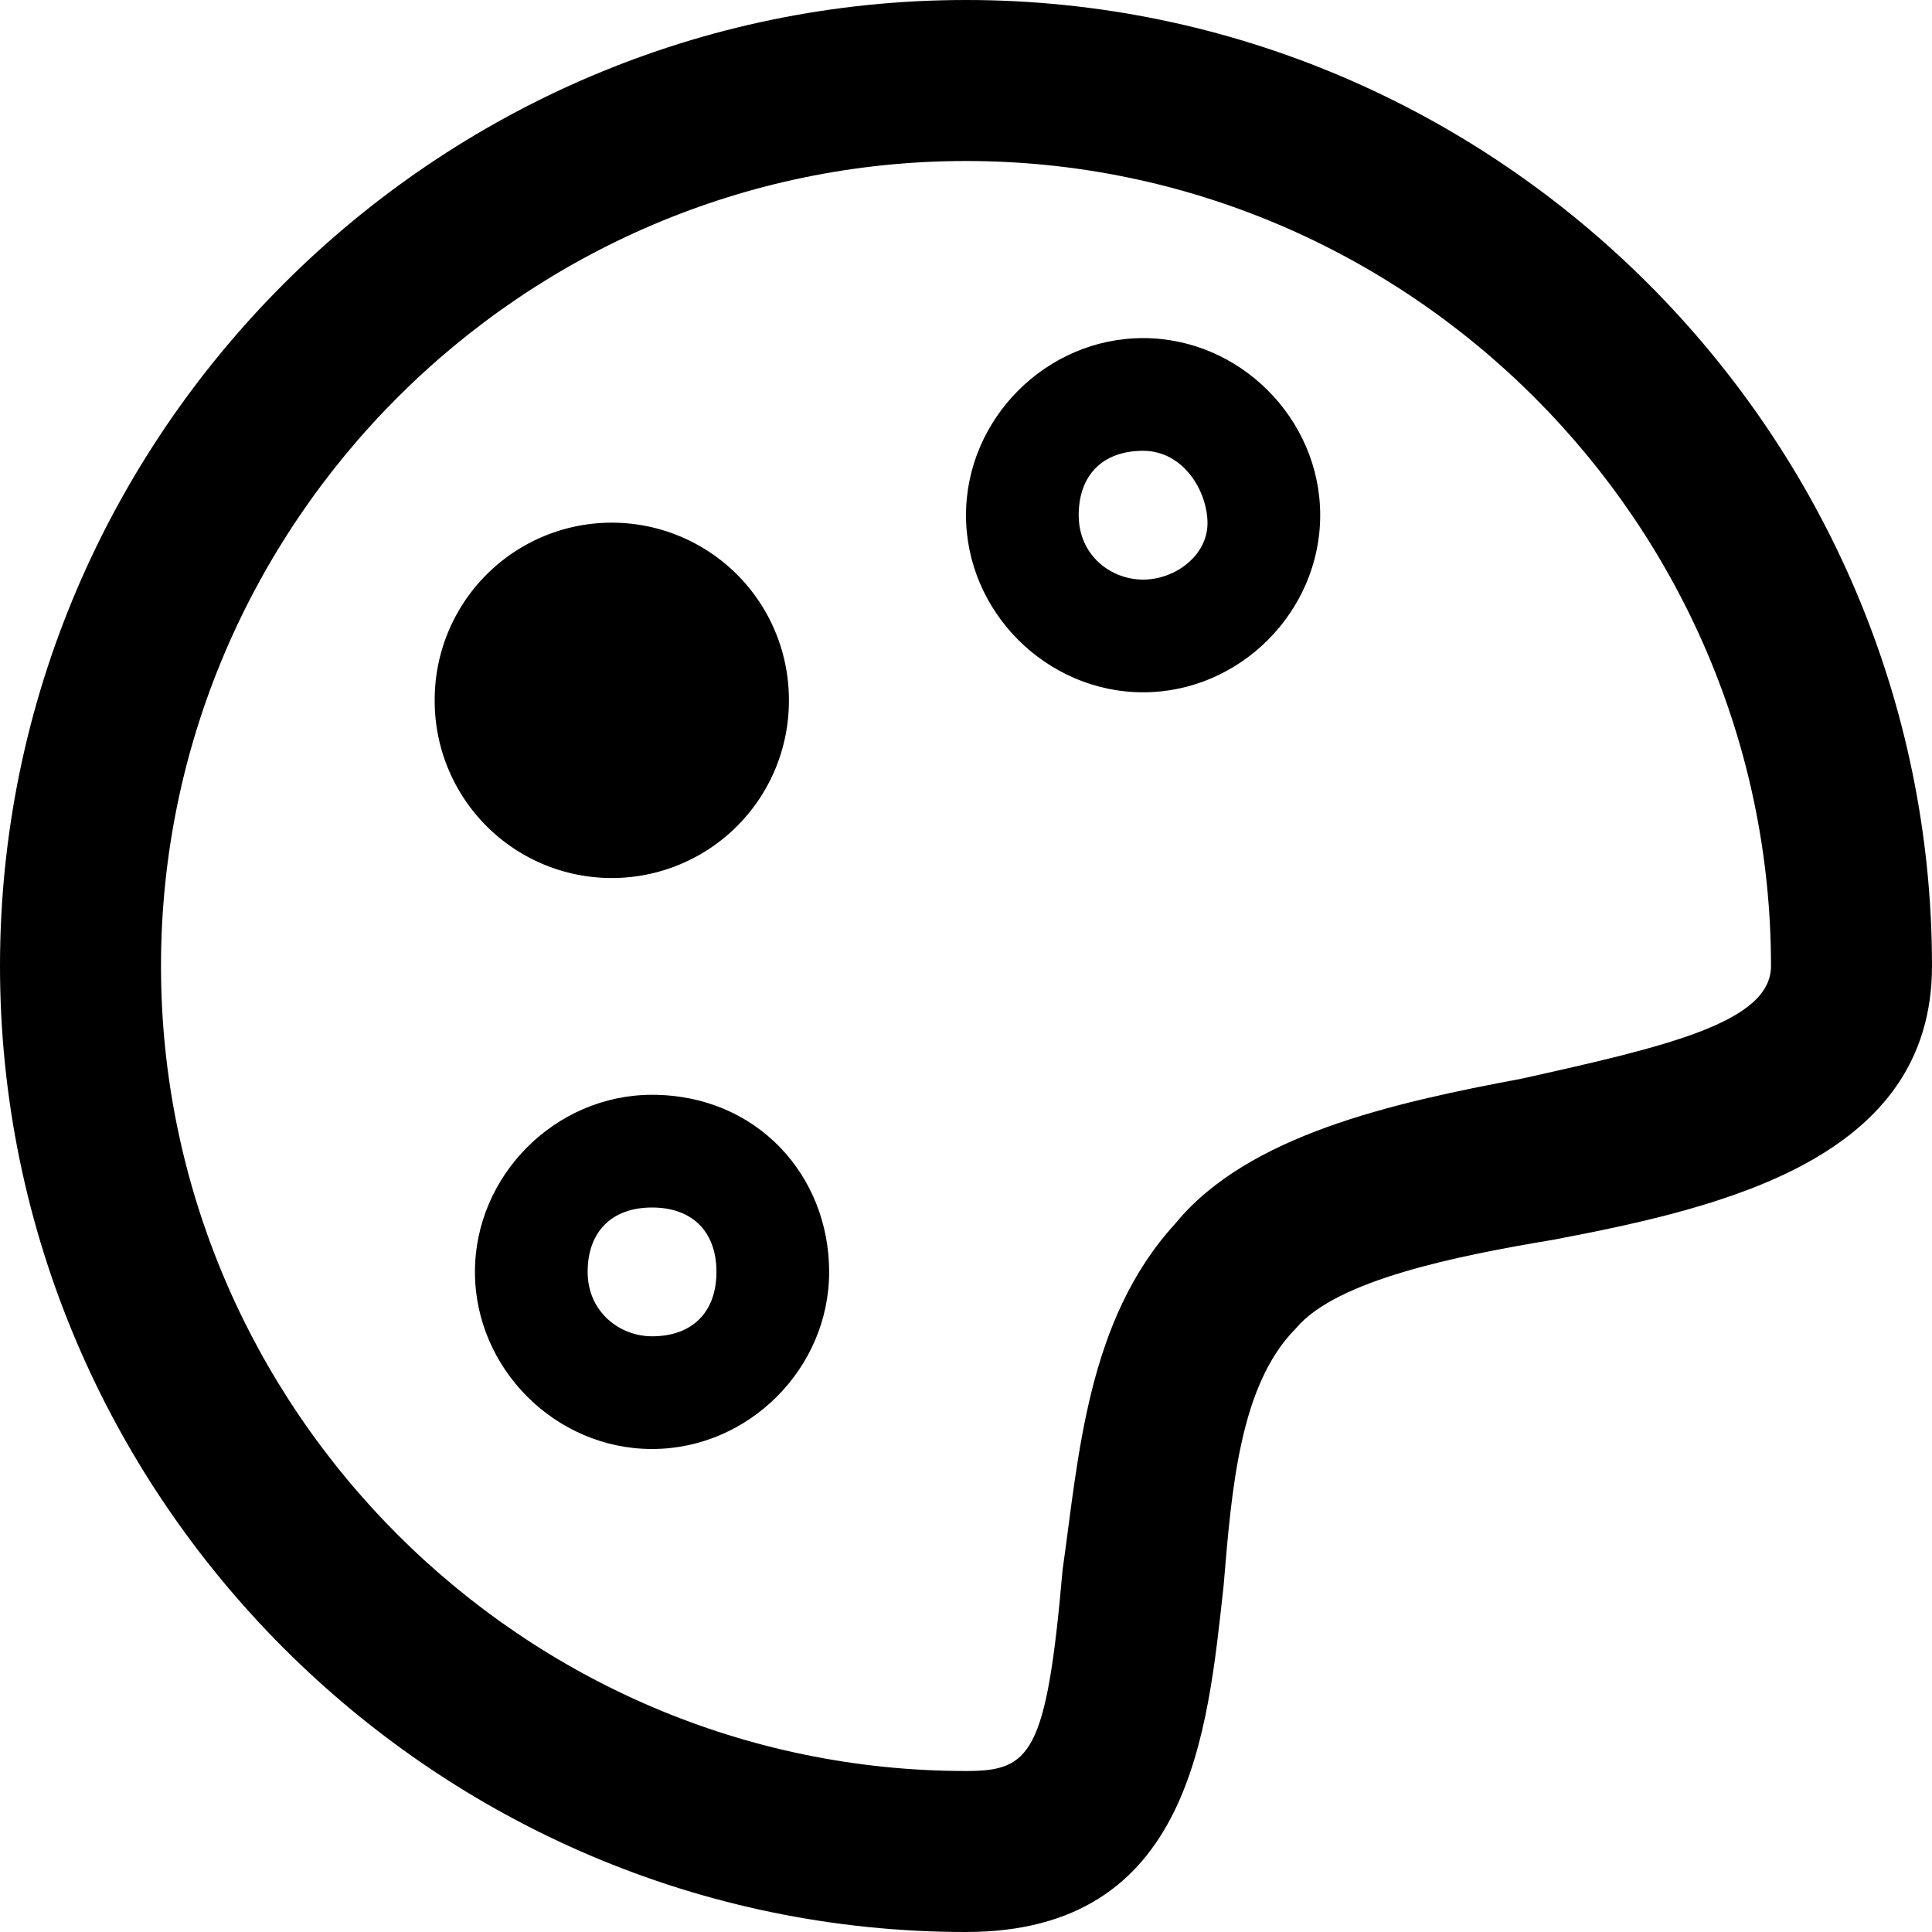 <?xml version="1.0" standalone="no"?><!DOCTYPE svg PUBLIC "-//W3C//DTD SVG 1.1//EN" "http://www.w3.org/Graphics/SVG/1.1/DTD/svg11.dtd"><svg t="1708328109972" class="icon" viewBox="0 0 1024 1024" version="1.1" xmlns="http://www.w3.org/2000/svg" p-id="7805" width="32" height="32" xmlns:xlink="http://www.w3.org/1999/xlink"><path d="M512 0C230.4 0 0 230.4 0 512s230.4 512 512 512c119.467 0 128-106.667 136.533-183.467 4.267-51.2 8.533-106.667 38.4-136.533 21.333-25.6 85.333-38.4 136.533-46.933 89.6-17.067 200.533-42.667 200.533-145.067 0-281.6-230.4-512-512-512z m294.4 571.733c-68.267 12.8-145.067 29.867-183.467 76.8-46.933 51.2-51.2 123.733-59.733 183.467-8.533 98.133-17.067 106.667-51.2 106.667-234.667 0-426.667-192-426.667-426.667S277.333 85.333 512 85.333s426.667 192 426.667 426.667c0 29.867-55.467 42.667-132.267 59.733z" p-id="7806"></path><path d="M605.867 179.2c-51.2 0-93.867 42.667-93.867 93.867s42.667 93.867 93.867 93.867c51.2 0 93.867-42.667 93.867-93.867s-42.667-93.867-93.867-93.867z m0 128c-17.067 0-34.133-12.8-34.133-34.133s12.8-34.133 34.133-34.133 34.133 21.333 34.133 38.4-17.067 29.867-34.133 29.867z" p-id="7807"></path><path d="M324.267 371.2m-93.867 0a93.867 93.867 0 1 0 187.733 0 93.867 93.867 0 1 0-187.733 0Z" p-id="7808"></path><path d="M345.6 580.267c-51.2 0-93.867 42.667-93.867 93.867s42.667 93.867 93.867 93.867 93.867-42.667 93.867-93.867-38.4-93.867-93.867-93.867z m0 128c-17.067 0-34.133-12.8-34.133-34.133s12.8-34.133 34.133-34.133 34.133 12.8 34.133 34.133-12.8 34.133-34.133 34.133z" p-id="7809"></path></svg>